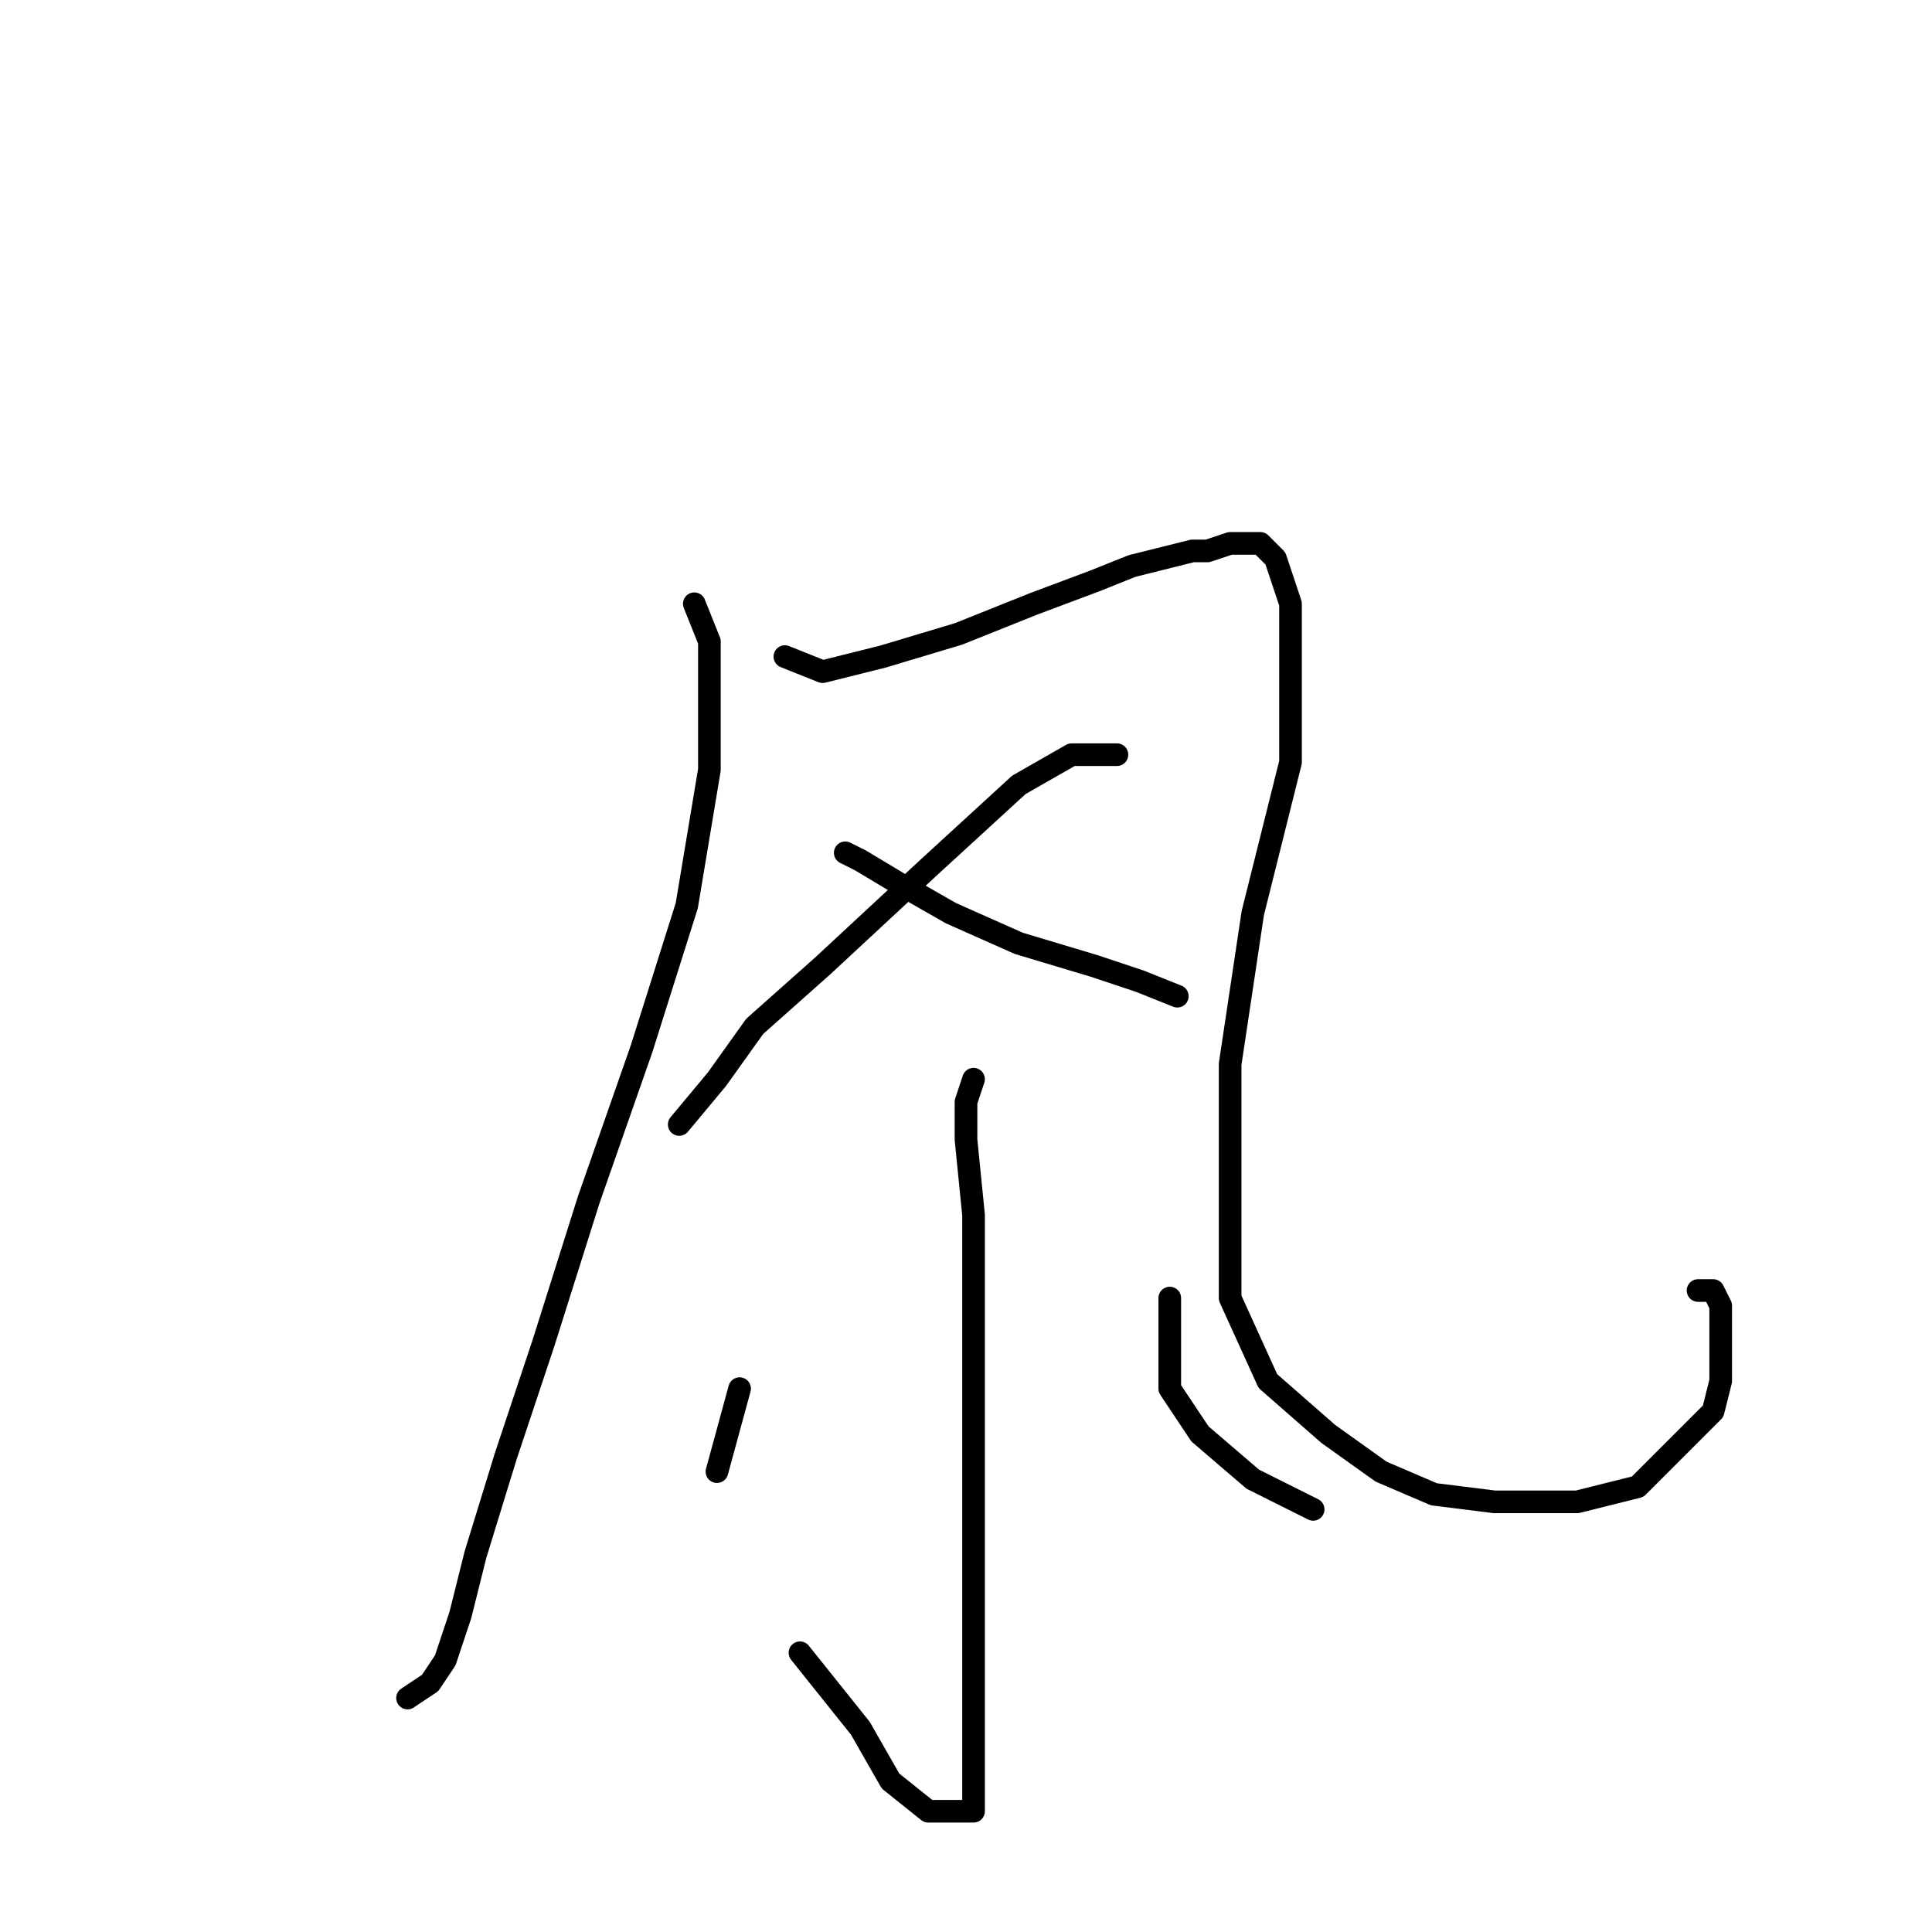 <?xml version="1.0" standalone="no"?>
    <svg width="256" height="256" xmlns="http://www.w3.org/2000/svg" version="1.1">
    <polyline stroke="black" stroke-width="3" stroke-linecap="round" fill="transparent" stroke-linejoin="round" points="92 80 94 85 94 92 94 102 91 120 85 139 78 159 72 178 67 193 63 206 61 214 59 220 57 223 54 225 54 225 " />
        <polyline stroke="black" stroke-width="3" stroke-linecap="round" fill="transparent" stroke-linejoin="round" points="104 87 109 89 117 87 127 84 137 80 145 77 150 75 154 74 158 73 160 73 163 72 165 72 167 72 169 74 171 80 171 87 171 101 166 121 163 141 163 157 163 172 168 183 176 190 183 195 190 198 198 199 209 199 217 197 223 191 227 187 228 183 228 177 228 173 227 171 225 171 225 171 " />
        <polyline stroke="black" stroke-width="3" stroke-linecap="round" fill="transparent" stroke-linejoin="round" points="148 100 145 100 142 100 135 104 123 115 109 128 100 136 95 143 90 149 90 149 " />
        <polyline stroke="black" stroke-width="3" stroke-linecap="round" fill="transparent" stroke-linejoin="round" points="112 113 114 114 119 117 126 121 135 125 145 128 151 130 156 132 156 132 " />
        <polyline stroke="black" stroke-width="3" stroke-linecap="round" fill="transparent" stroke-linejoin="round" points="129 143 128 146 128 151 129 161 129 177 129 193 129 208 129 219 129 227 129 233 129 238 129 240 125 240 123 240 118 236 114 229 106 219 106 219 " />
        <polyline stroke="black" stroke-width="3" stroke-linecap="round" fill="transparent" stroke-linejoin="round" points="98 184 95 195 95 195 " />
        <polyline stroke="black" stroke-width="3" stroke-linecap="round" fill="transparent" stroke-linejoin="round" points="155 172 155 176 155 184 159 190 166 196 174 200 174 200 " />
        </svg>
